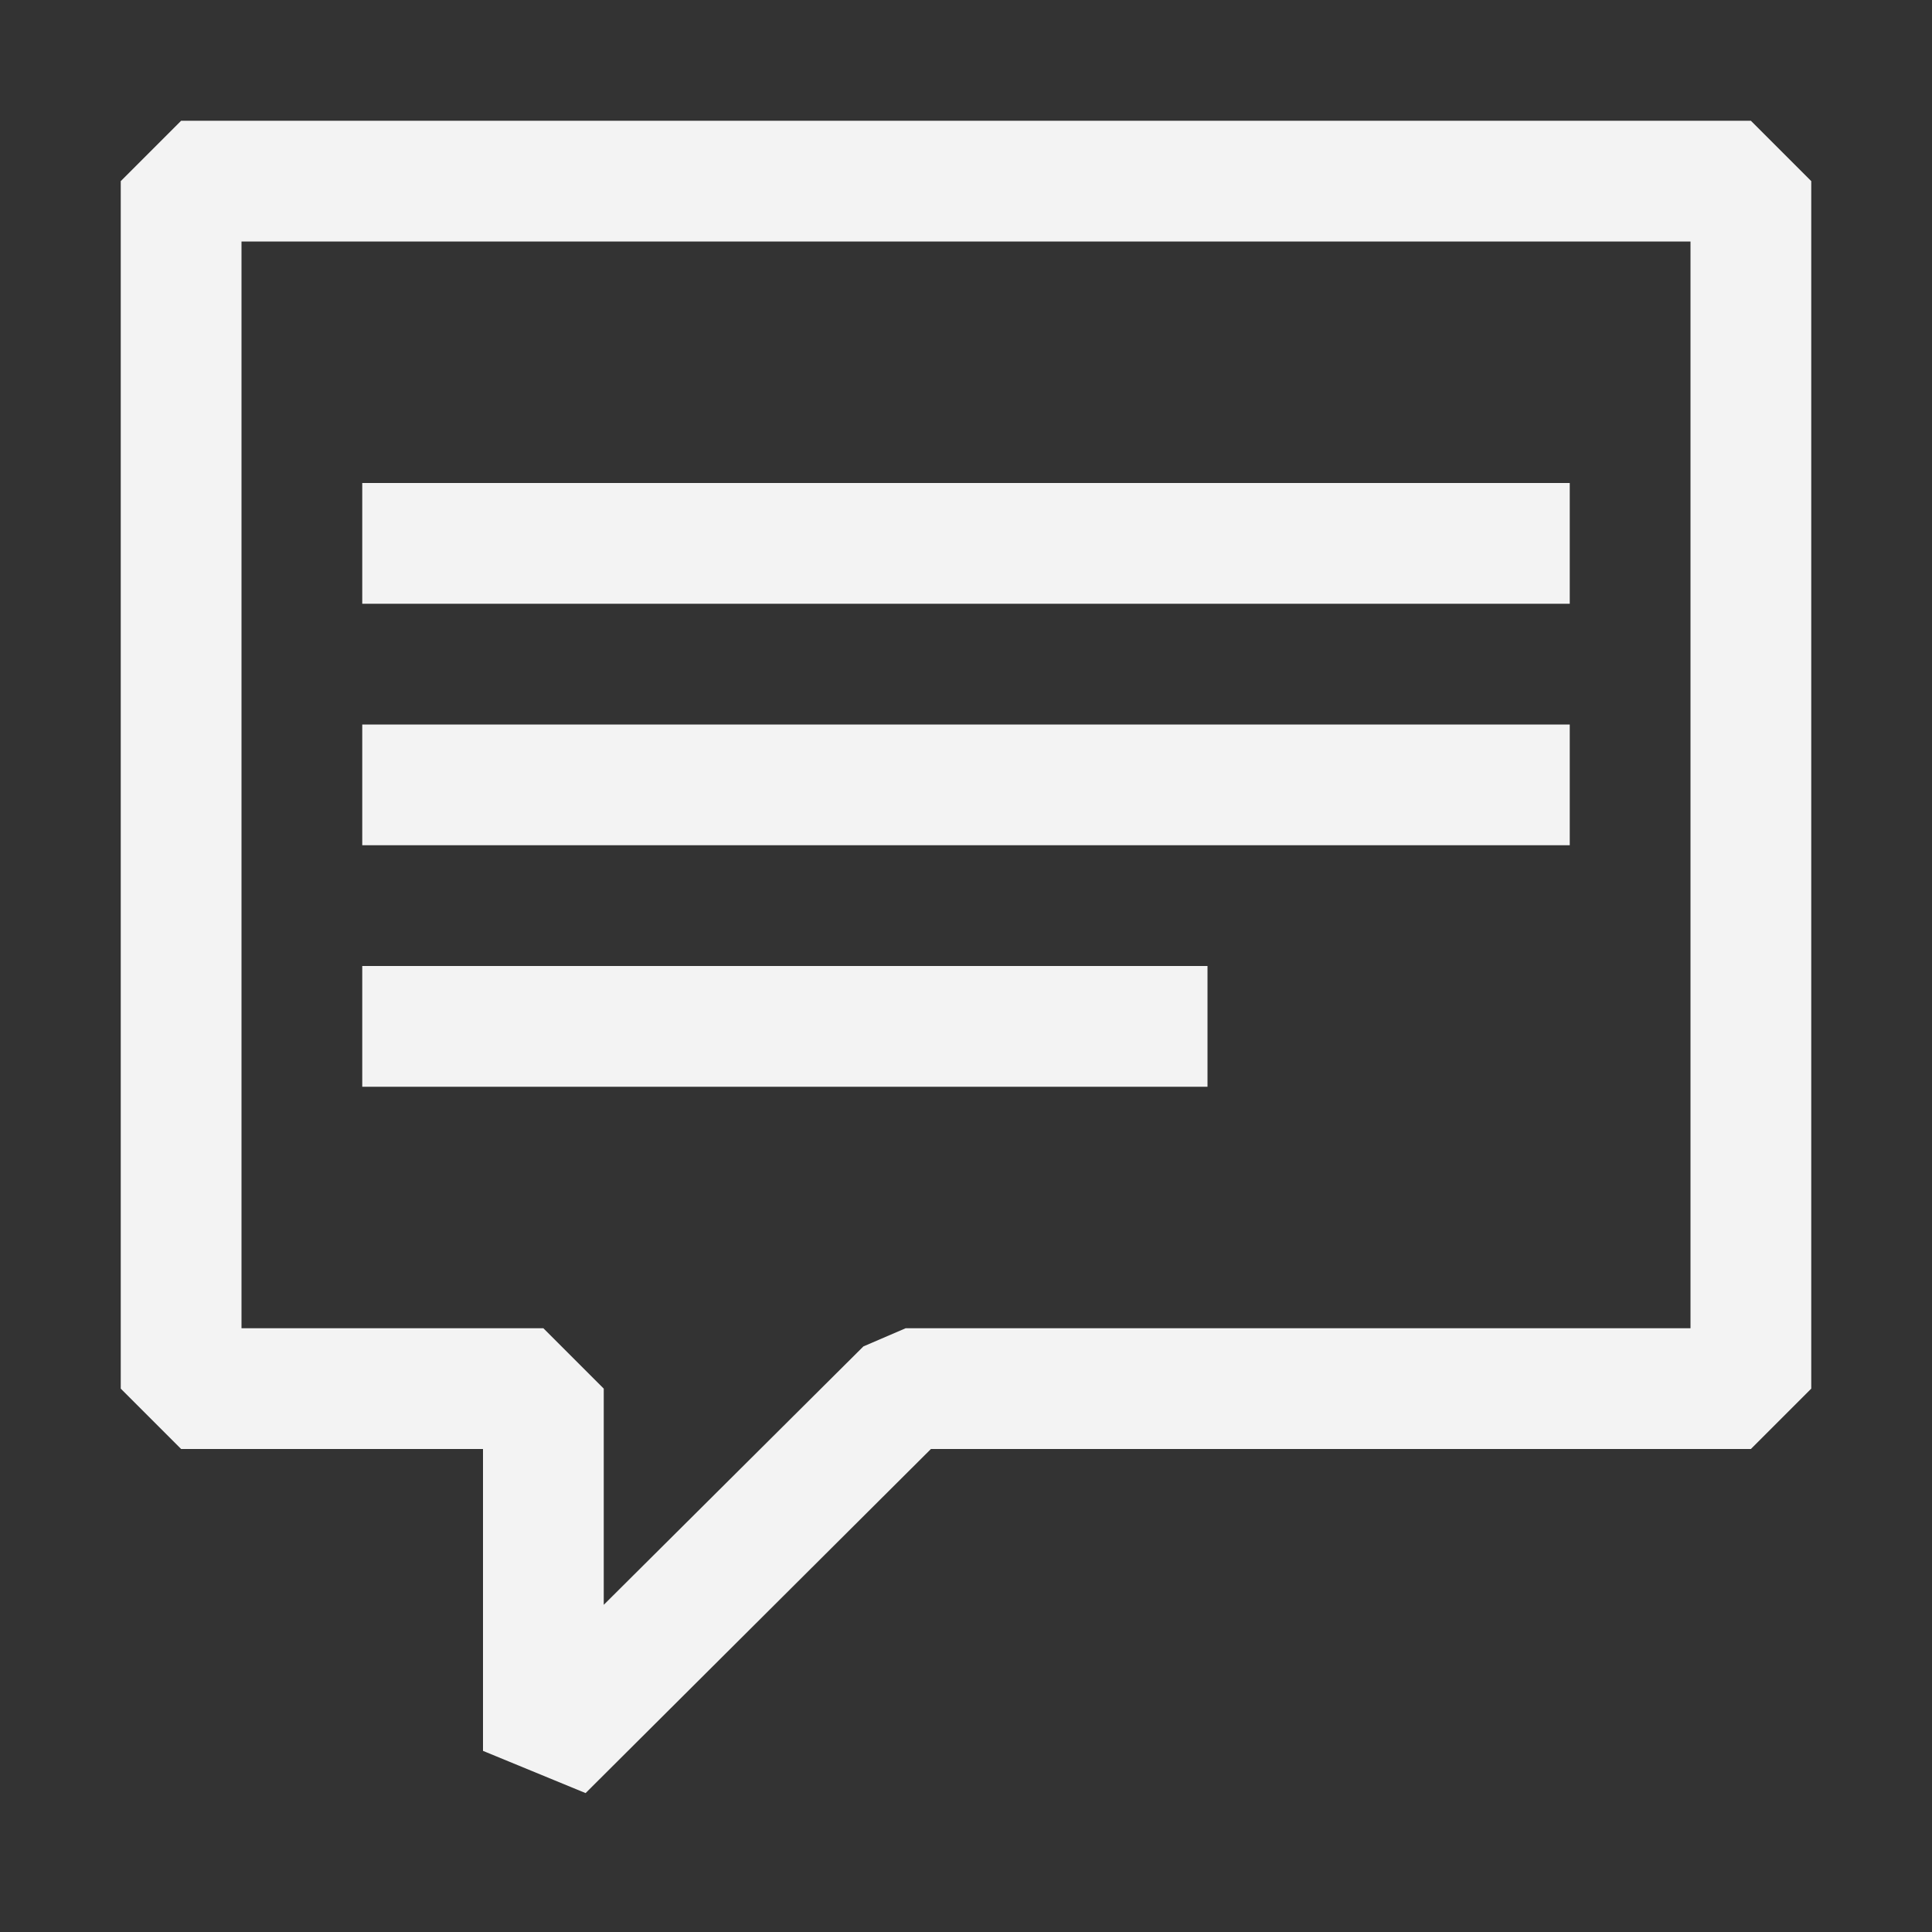 <svg width="20" height="20" viewBox="0 0 20 20" fill="none" xmlns="http://www.w3.org/2000/svg">
<rect x="0" y="0" width="20" height="20" fill="#333333" stroke="none"/>
<g id="comment-discussion-quote">
<path id="Vector" fill-rule="evenodd" clip-rule="evenodd" d="M1.875 1.25H18.125L18.75 1.875V14.375L18.125 15H9.637L6.062 18.562L5 18.125V15H1.875L1.25 14.375V1.875L1.875 1.25ZM9.375 13.75H17.5V2.5H2.5V13.75H5.625L6.25 14.375V16.613L8.938 13.938L9.375 13.75ZM16.25 5H3.75V6.25H16.25V5ZM3.75 7.5H16.25V8.75H3.75V7.5ZM12.5 10H3.75V11.25H12.5V10Z" fill="#F3F3F3"/>
</g>
</svg>

